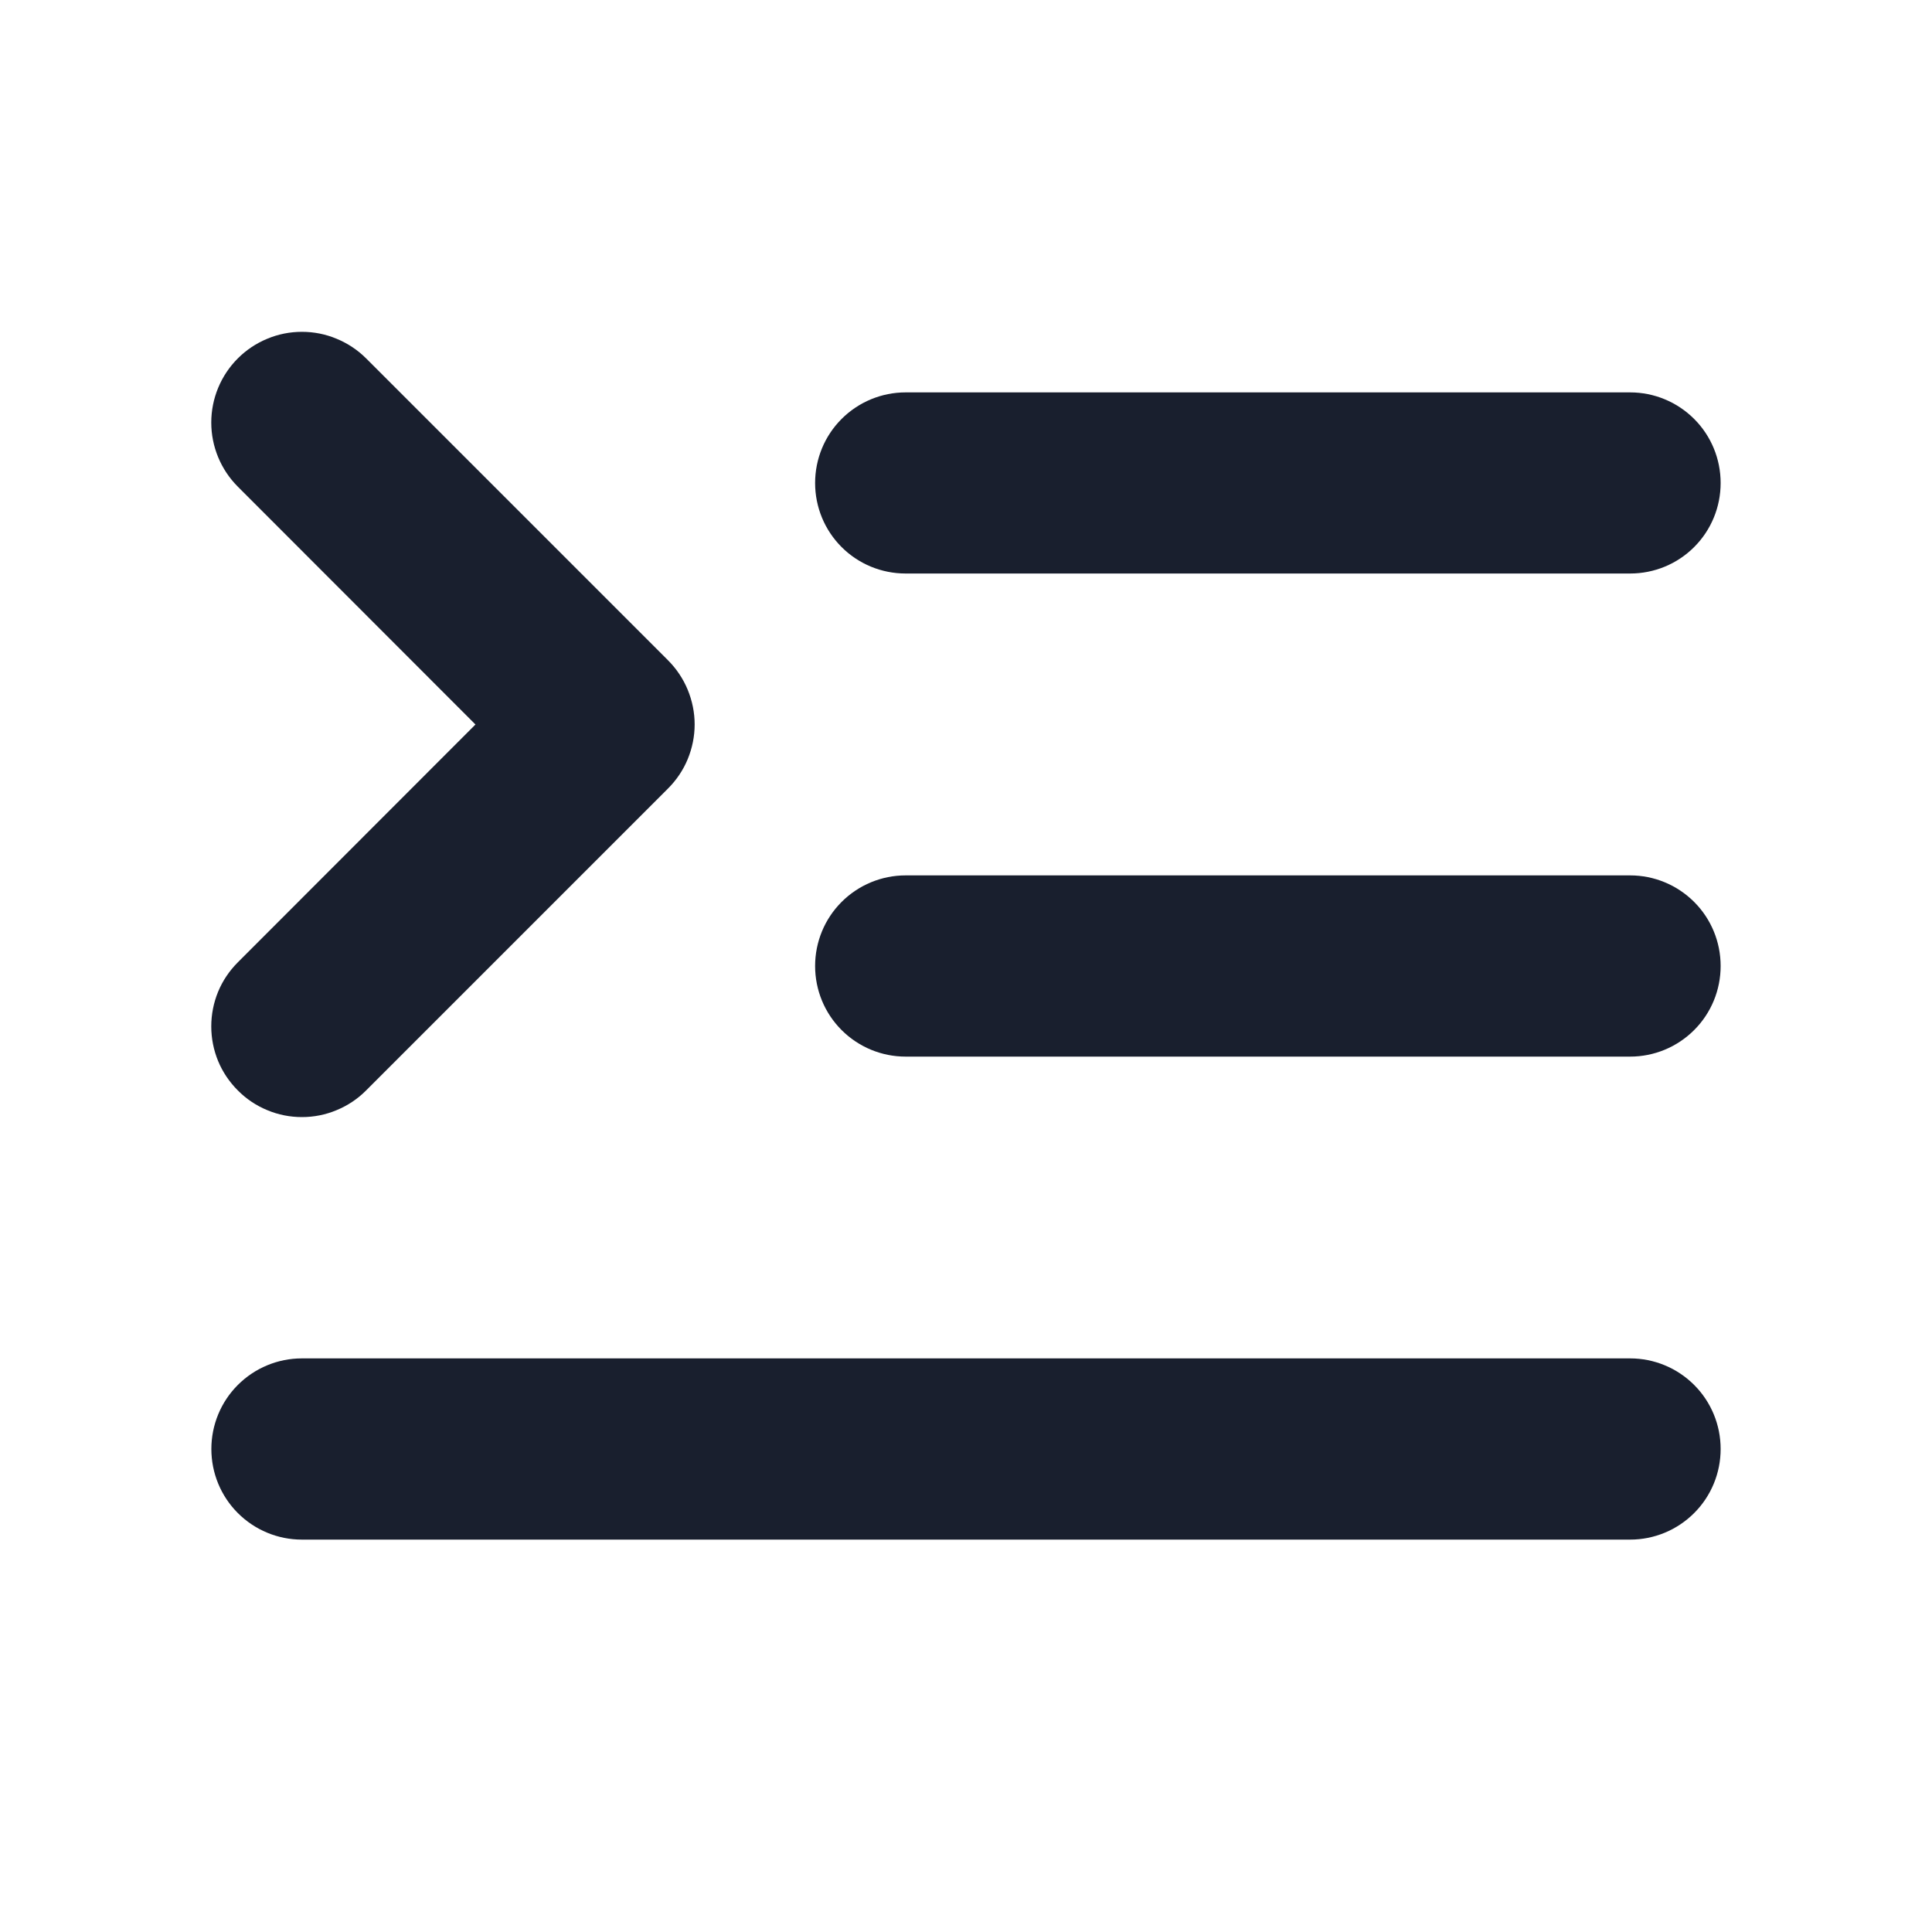 <svg width="20" height="20" viewBox="0 0 20 20" fill="none" xmlns="http://www.w3.org/2000/svg">
<path d="M17.812 10C17.812 10.249 17.714 10.487 17.538 10.663C17.362 10.839 17.124 10.938 16.875 10.938H9.375C9.126 10.938 8.888 10.839 8.712 10.663C8.536 10.487 8.438 10.249 8.438 10C8.438 9.751 8.536 9.513 8.712 9.337C8.888 9.161 9.126 9.062 9.375 9.062H16.875C17.124 9.062 17.362 9.161 17.538 9.337C17.714 9.513 17.812 9.751 17.812 10ZM9.375 5.937H16.875C17.124 5.937 17.362 5.839 17.538 5.663C17.714 5.487 17.812 5.249 17.812 5C17.812 4.751 17.714 4.513 17.538 4.337C17.362 4.161 17.124 4.062 16.875 4.062H9.375C9.126 4.062 8.888 4.161 8.712 4.337C8.536 4.513 8.438 4.751 8.438 5C8.438 5.249 8.536 5.487 8.712 5.663C8.888 5.839 9.126 5.937 9.375 5.937ZM16.875 14.062H3.125C2.876 14.062 2.638 14.161 2.462 14.337C2.286 14.513 2.188 14.751 2.188 15C2.188 15.249 2.286 15.487 2.462 15.663C2.638 15.839 2.876 15.938 3.125 15.938H16.875C17.124 15.938 17.362 15.839 17.538 15.663C17.714 15.487 17.812 15.249 17.812 15C17.812 14.751 17.714 14.513 17.538 14.337C17.362 14.161 17.124 14.062 16.875 14.062ZM2.462 11.288C2.549 11.376 2.652 11.445 2.766 11.492C2.88 11.54 3.002 11.564 3.126 11.564C3.249 11.564 3.371 11.54 3.485 11.492C3.599 11.445 3.703 11.376 3.79 11.288L6.915 8.163C7.002 8.076 7.072 7.973 7.119 7.859C7.166 7.745 7.191 7.623 7.191 7.499C7.191 7.376 7.166 7.254 7.119 7.14C7.072 7.026 7.002 6.922 6.915 6.835L3.79 3.71C3.703 3.623 3.599 3.554 3.485 3.507C3.371 3.459 3.249 3.435 3.126 3.435C3.002 3.435 2.88 3.459 2.766 3.507C2.652 3.554 2.549 3.623 2.462 3.71C2.286 3.886 2.187 4.125 2.187 4.374C2.187 4.623 2.286 4.862 2.462 5.038L4.922 7.5L2.462 9.962C2.375 10.049 2.305 10.152 2.258 10.266C2.211 10.38 2.187 10.502 2.187 10.625C2.187 10.748 2.211 10.87 2.258 10.984C2.305 11.098 2.375 11.201 2.462 11.288Z" fill="#191F2E"/>
</svg>

